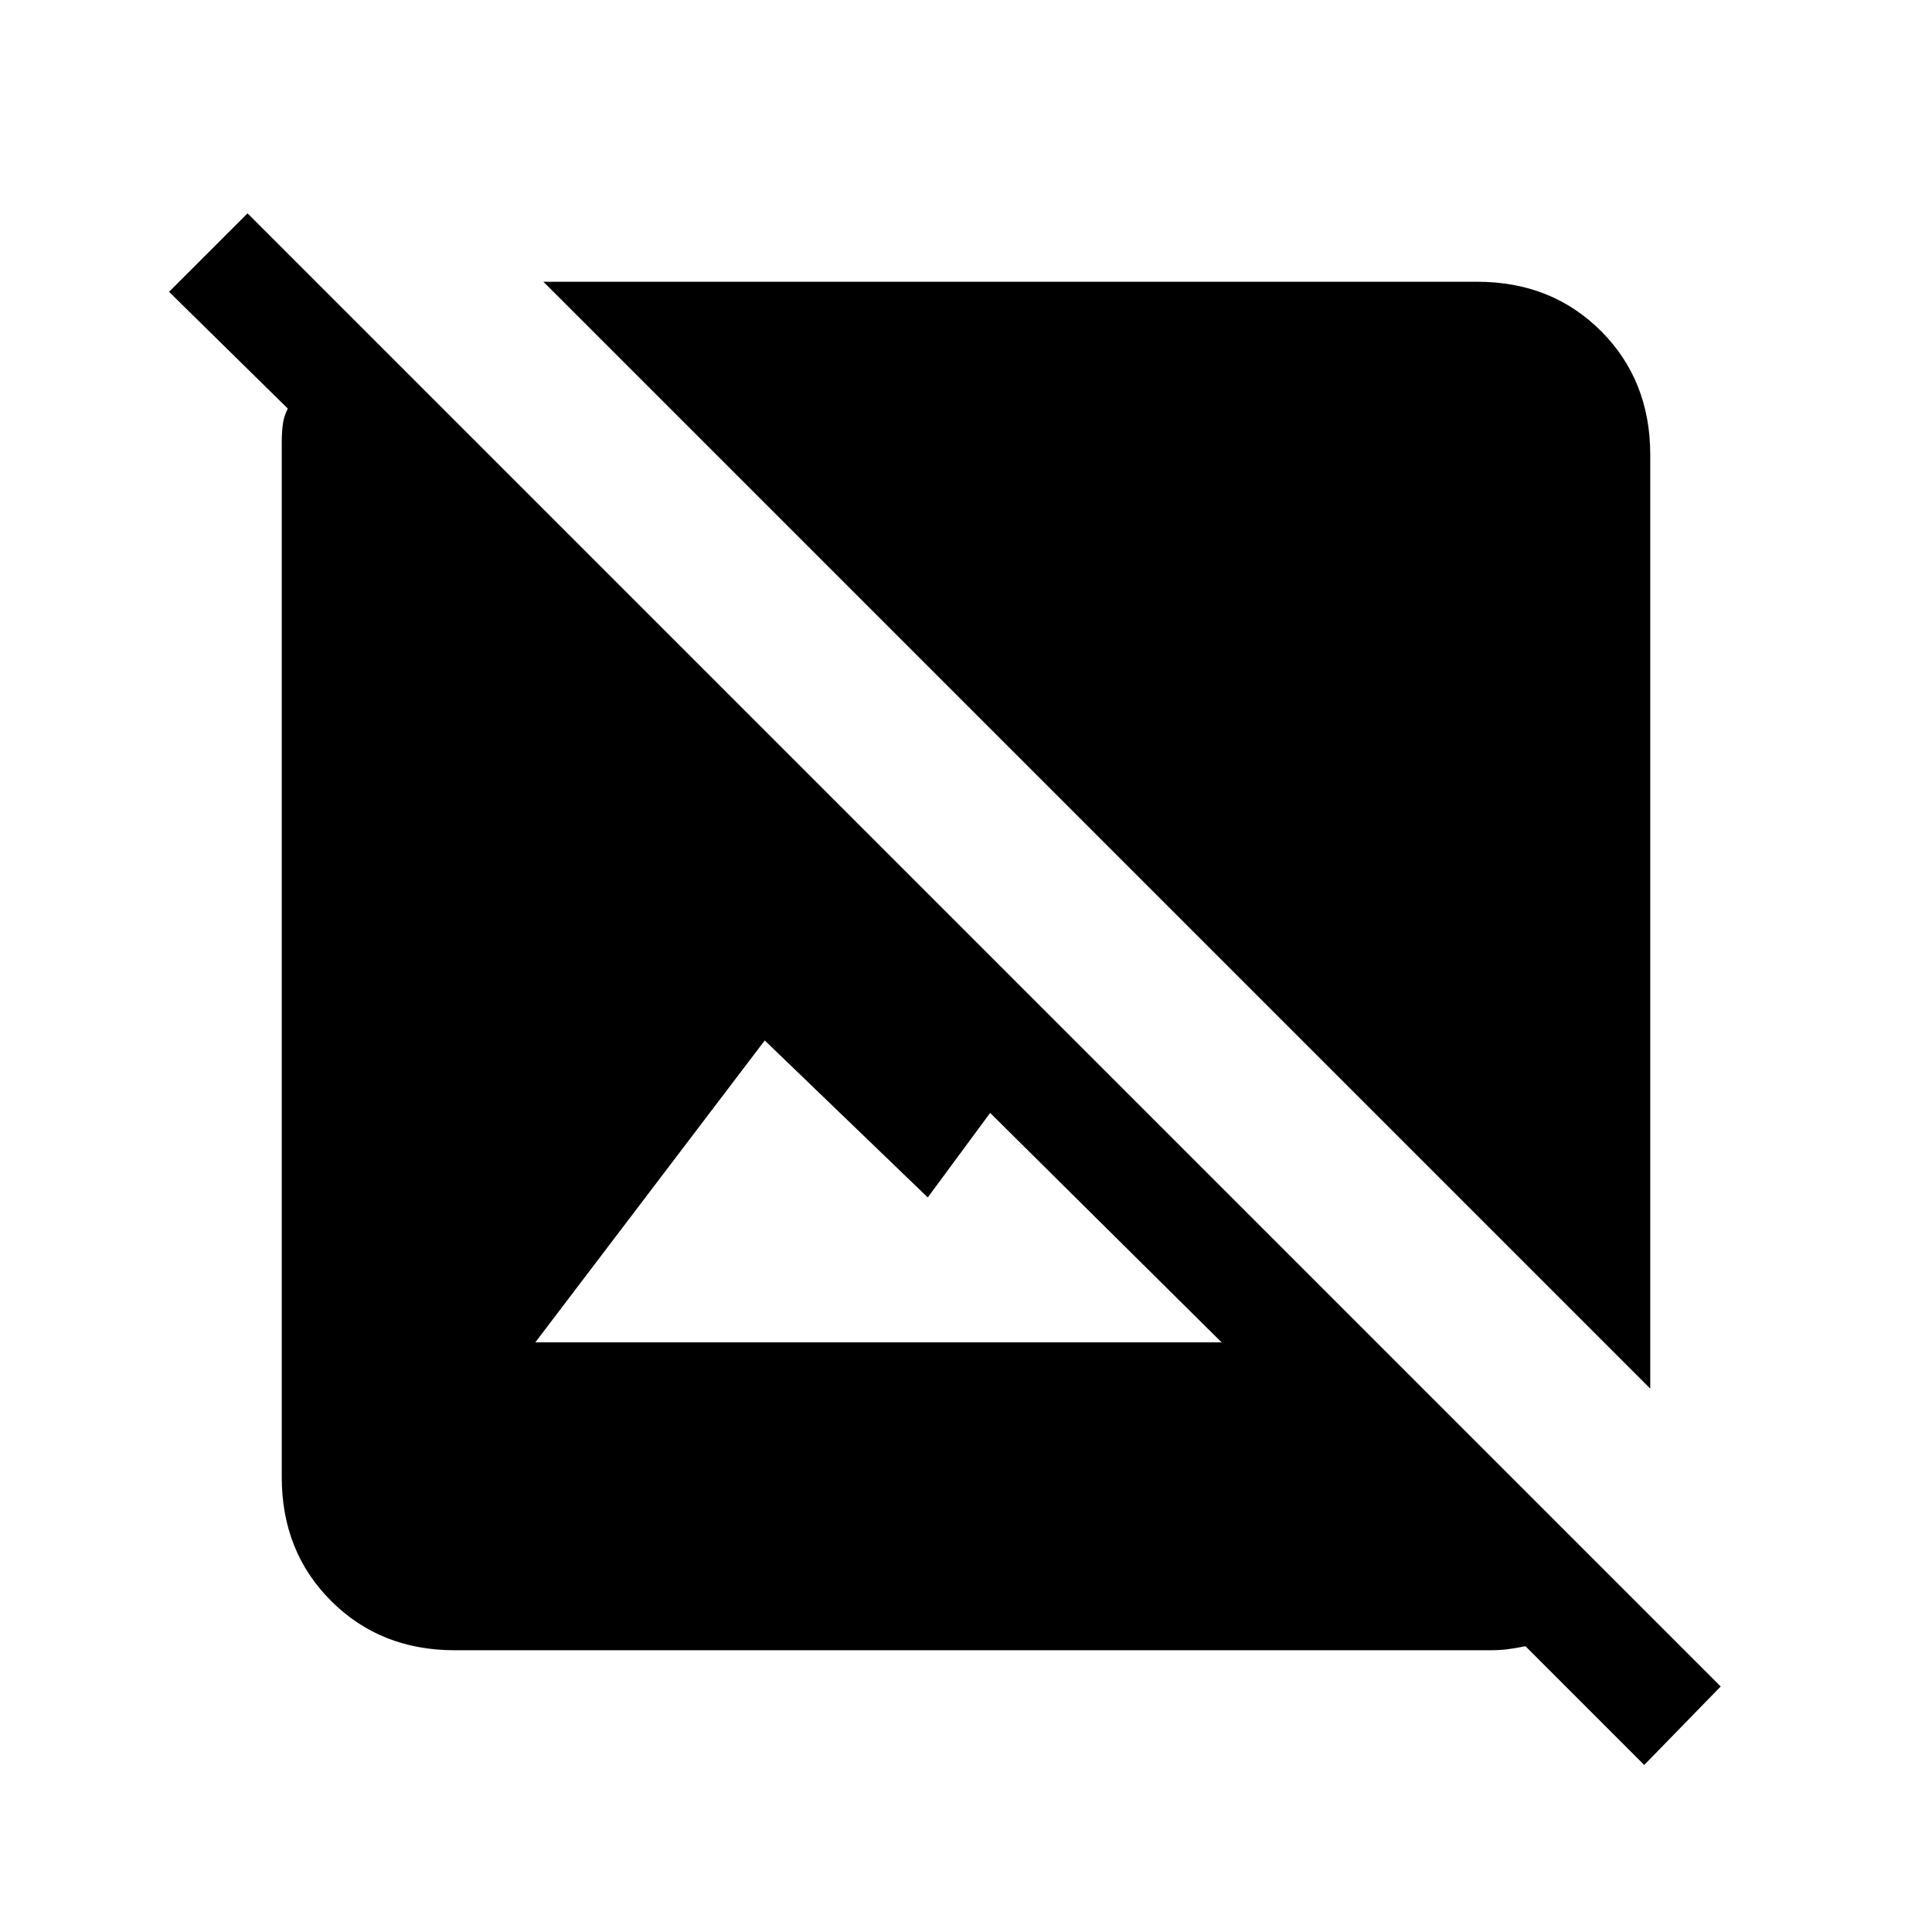 <svg xmlns="http://www.w3.org/2000/svg" height="24" width="24"><path d="M20.425 21.925 18.95 20.45q-.125.025-.225.038-.1.012-.225.012H5.65q-.925 0-1.537-.613-.613-.612-.613-1.537V5.5q0-.125.013-.225.012-.1.062-.2L2.1 3.625l.975-.975 18.3 18.3ZM6.65 16.675h8.525l-2.875-2.85-.775 1.05-2.025-1.95Zm13.85.575L6.75 3.5h11.6q.925 0 1.538.612.612.613.612 1.538Z"/></svg>